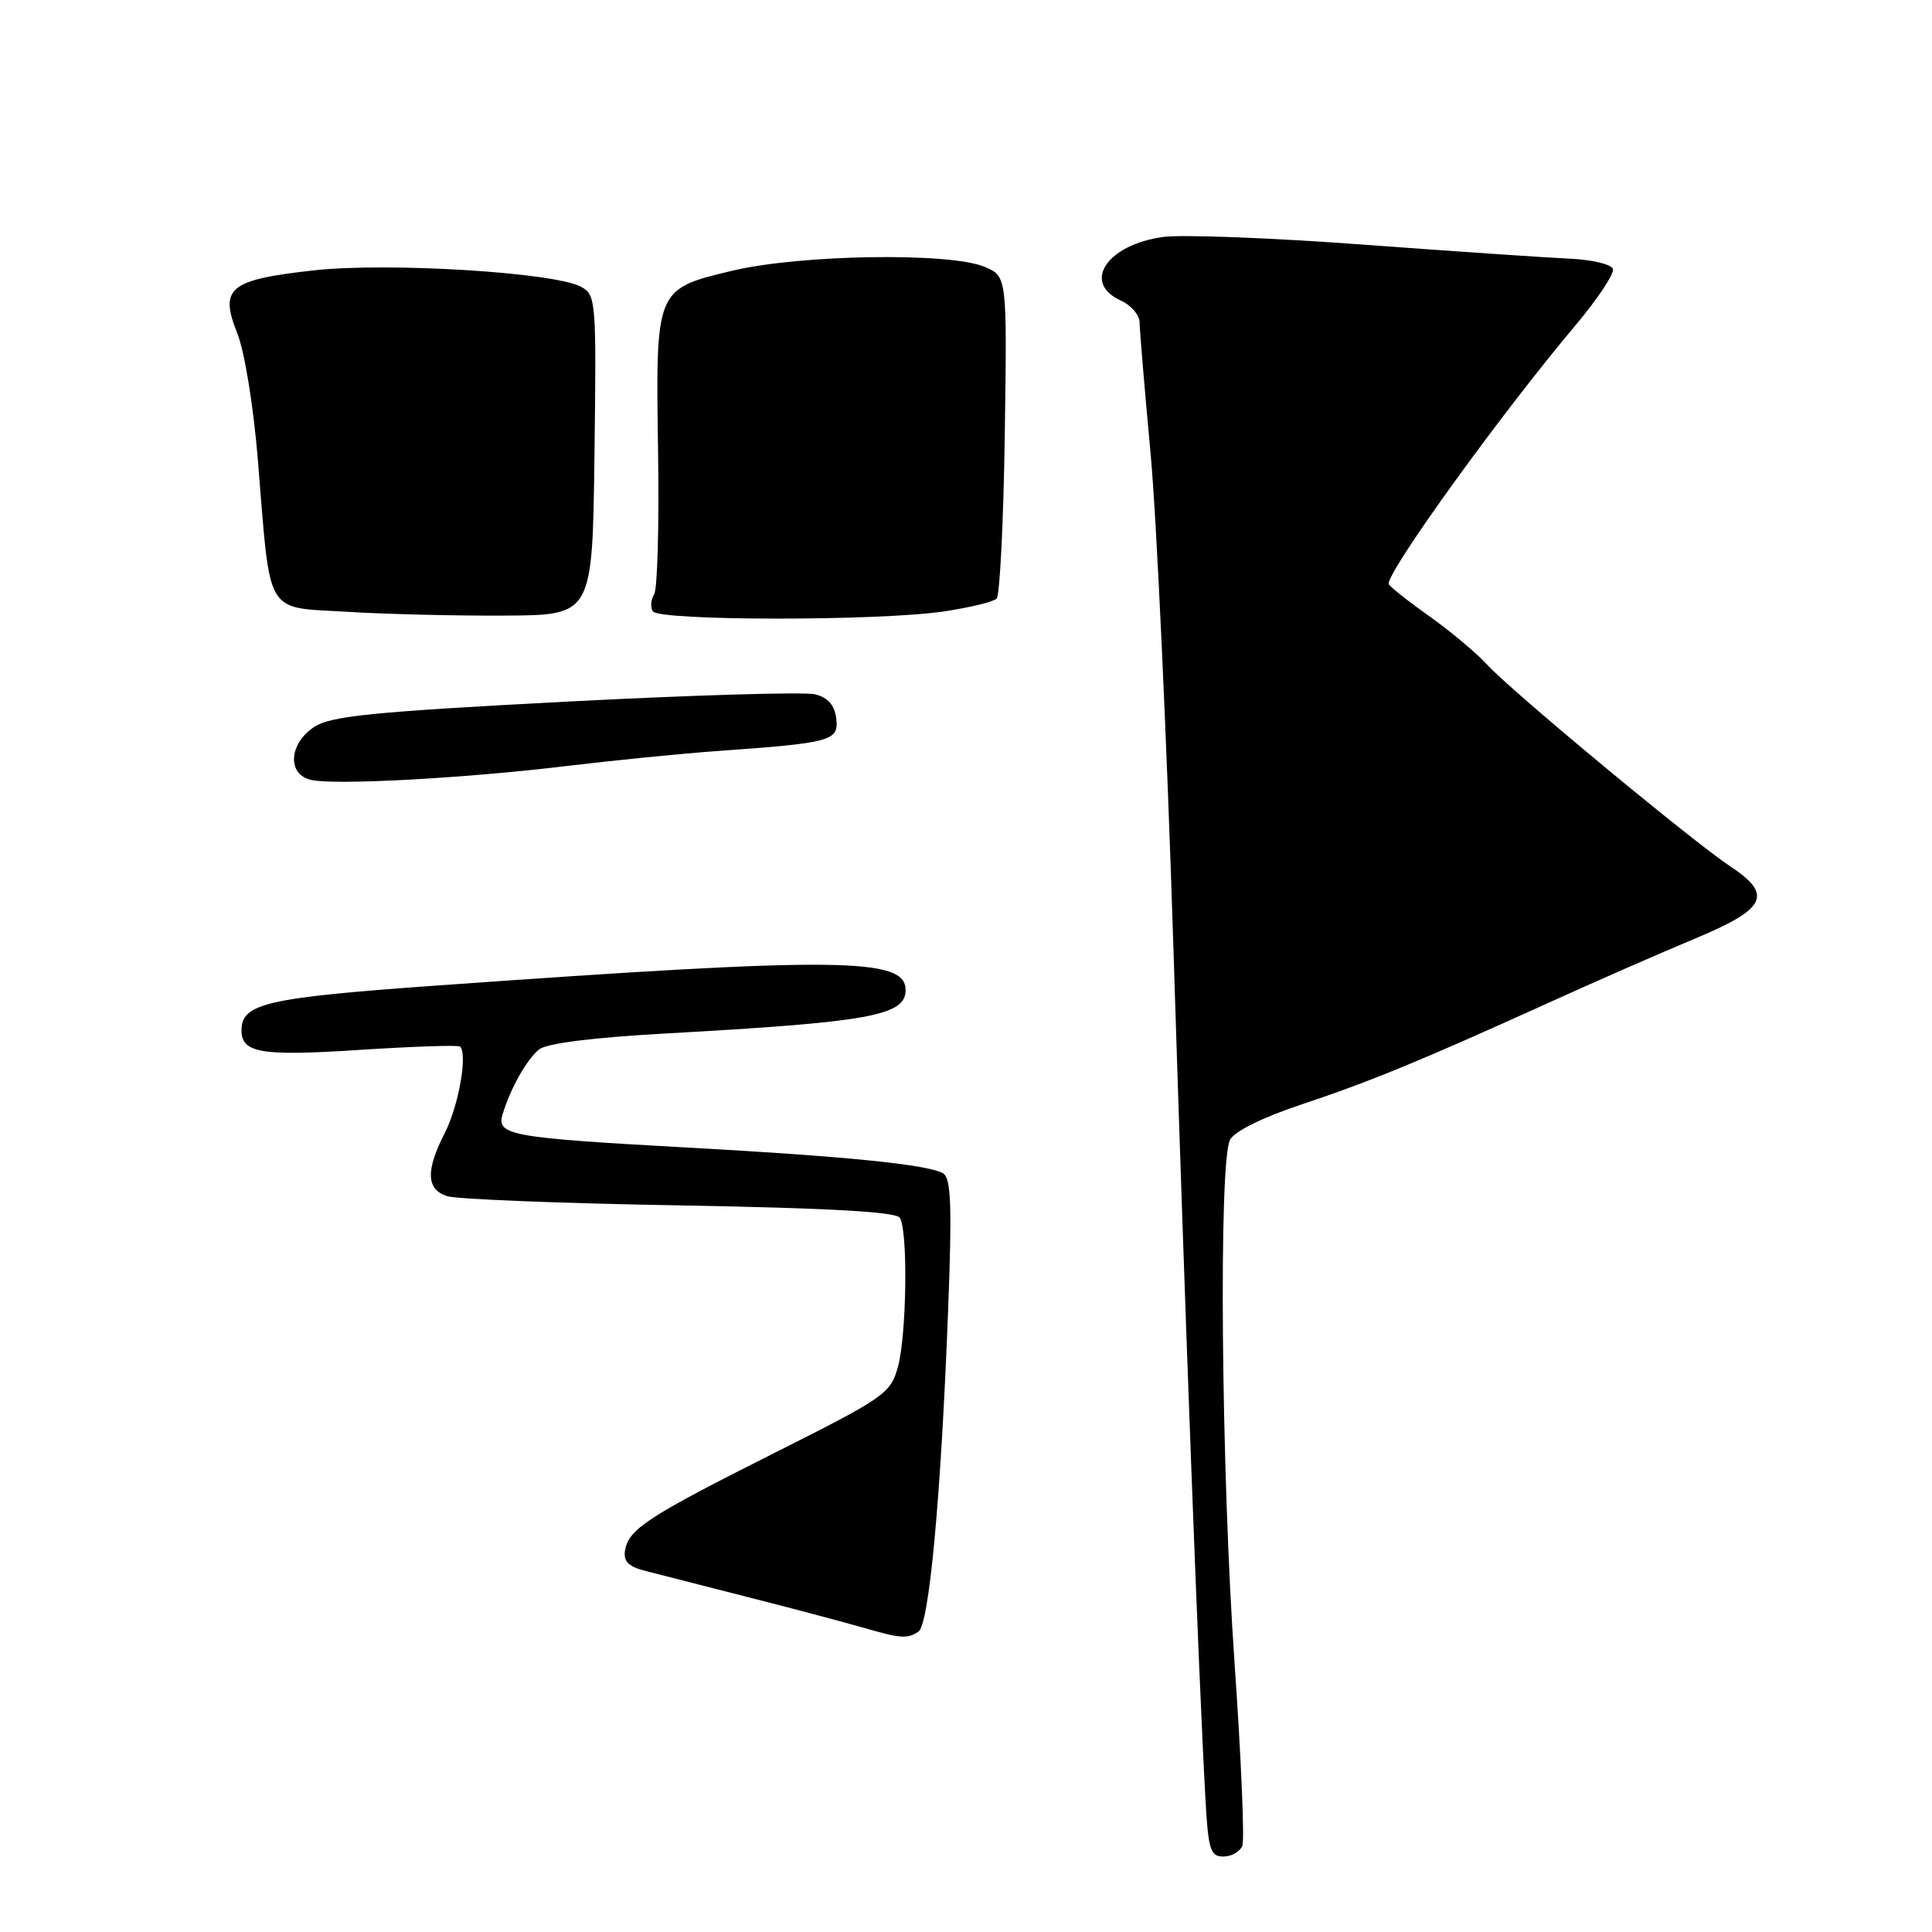 <?xml version="1.0" encoding="UTF-8" standalone="no"?>
<!DOCTYPE svg PUBLIC "-//W3C//DTD SVG 1.1//EN" "http://www.w3.org/Graphics/SVG/1.1/DTD/svg11.dtd" >
<svg xmlns="http://www.w3.org/2000/svg" xmlns:xlink="http://www.w3.org/1999/xlink" version="1.1" viewBox="0 0 256 256">
 <g >
 <path fill="currentColor"
d=" M 164.62 244.56 C 164.92 243.76 164.46 232.85 163.58 220.30 C 161.81 194.73 161.46 153.88 162.99 151.02 C 163.58 149.91 167.30 148.07 172.24 146.42 C 181.49 143.34 188.23 140.57 205.00 132.96 C 211.32 130.09 220.10 126.24 224.50 124.41 C 234.05 120.44 234.98 118.58 229.30 114.82 C 224.20 111.44 200.14 91.48 197.00 88.02 C 195.62 86.51 192.14 83.59 189.25 81.55 C 186.36 79.50 184.00 77.61 184.00 77.35 C 184.00 75.44 198.96 54.74 208.73 43.14 C 211.68 39.64 213.92 36.26 213.72 35.64 C 213.51 35.01 210.90 34.40 207.92 34.27 C 204.94 34.14 192.62 33.30 180.55 32.41 C 168.48 31.51 156.59 31.06 154.12 31.40 C 146.67 32.42 143.31 37.45 148.50 39.82 C 149.88 40.44 151.00 41.75 151.00 42.73 C 151.01 43.70 151.66 51.47 152.45 60.00 C 153.25 68.53 154.61 98.00 155.48 125.50 C 156.98 173.38 158.81 221.77 159.72 238.25 C 160.10 245.13 160.37 246.00 162.11 246.00 C 163.18 246.00 164.31 245.35 164.62 244.56 Z  M 121.69 216.21 C 123.11 215.31 124.67 198.56 125.62 173.90 C 126.16 159.86 126.03 156.14 124.98 155.49 C 123.09 154.32 112.19 153.22 91.13 152.06 C 67.58 150.76 65.74 150.43 66.60 147.63 C 67.66 144.17 69.76 140.45 71.41 139.07 C 72.40 138.25 78.43 137.49 88.23 136.94 C 115.21 135.44 120.00 134.58 120.00 131.19 C 120.00 126.87 111.25 126.78 58.00 130.58 C 35.28 132.20 32.00 132.95 32.00 136.53 C 32.00 139.53 34.60 139.97 47.58 139.12 C 54.69 138.66 60.70 138.46 60.95 138.67 C 61.99 139.59 60.78 146.51 58.96 150.08 C 56.38 155.13 56.47 157.59 59.25 158.50 C 60.49 158.90 74.32 159.45 90.00 159.72 C 109.73 160.07 118.73 160.57 119.23 161.36 C 120.33 163.05 120.14 176.95 118.97 181.16 C 118.01 184.63 117.20 185.20 102.72 192.47 C 85.83 200.96 83.30 202.61 82.82 205.44 C 82.58 206.88 83.27 207.58 85.50 208.15 C 87.15 208.57 93.22 210.12 99.00 211.60 C 104.78 213.07 111.53 214.86 114.00 215.57 C 119.41 217.13 120.15 217.19 121.69 216.21 Z  M 75.00 101.51 C 81.33 100.75 90.33 99.85 95.00 99.52 C 110.17 98.44 111.16 98.18 110.81 95.22 C 110.59 93.43 109.73 92.44 108.00 92.00 C 106.62 91.66 91.73 92.10 74.89 92.98 C 49.40 94.32 43.84 94.87 41.64 96.32 C 38.25 98.54 38.02 102.65 41.25 103.35 C 44.50 104.06 61.67 103.12 75.00 101.51 Z  M 78.77 60.30 C 79.03 39.75 78.98 39.06 76.97 37.99 C 73.43 36.09 51.43 34.74 41.64 35.82 C 30.38 37.06 29.04 38.15 31.43 44.13 C 32.41 46.57 33.58 53.79 34.17 60.95 C 35.88 81.93 34.97 80.40 46.04 81.07 C 51.24 81.39 60.67 81.61 67.00 81.57 C 78.50 81.50 78.50 81.50 78.77 60.30 Z  M 124.89 81.04 C 128.41 80.53 131.64 79.75 132.06 79.31 C 132.49 78.86 132.97 69.08 133.14 57.56 C 133.44 36.62 133.44 36.62 130.47 35.36 C 125.90 33.41 106.02 33.72 97.00 35.88 C 86.83 38.32 86.87 38.22 87.20 60.00 C 87.35 69.62 87.11 78.06 86.68 78.75 C 86.24 79.44 86.16 80.45 86.50 81.00 C 87.28 82.27 116.17 82.30 124.89 81.04 Z "/>
</g>
</svg>